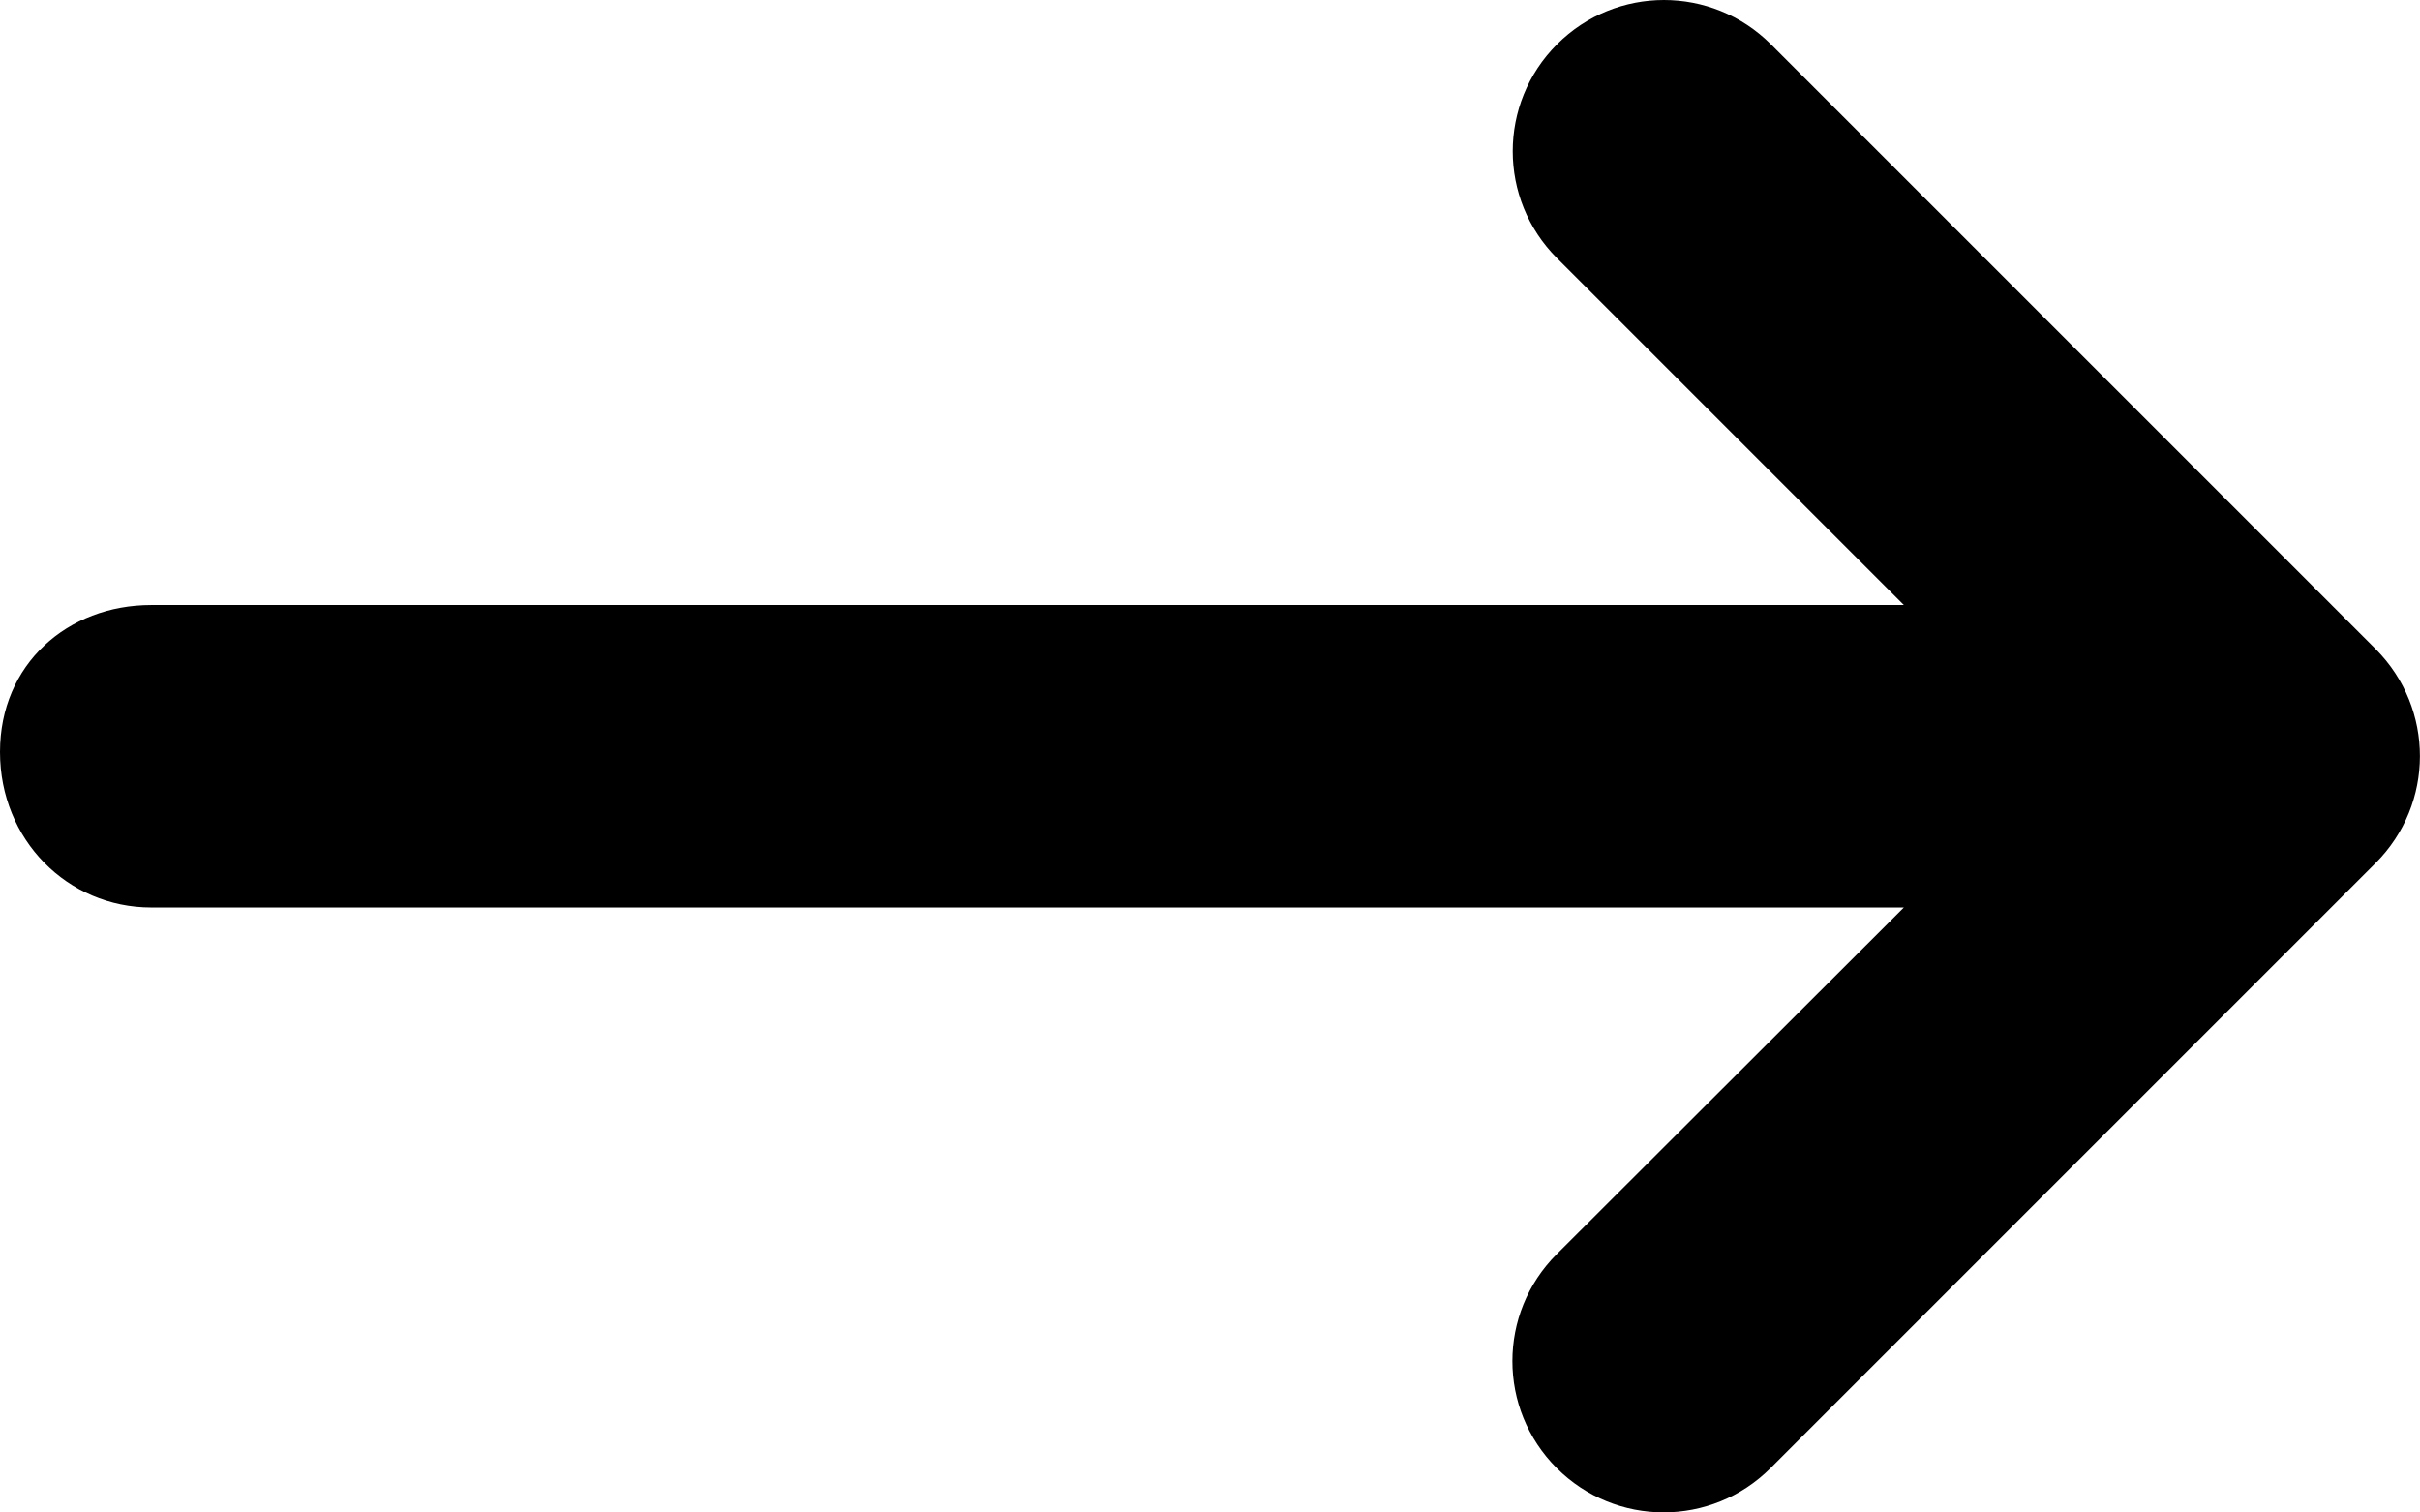 <svg viewBox="0 0 512 320"  xmlns="http://www.w3.org/2000/svg">
<path d="M502.6 182.605L374.6 310.605C362.09 323.115 341.84 323.095 329.35 310.605C316.85 298.105 316.85 277.855 329.35 265.355L402.8 192.005H32C14.31 192.005 0 177.705 0 159.105C0 140.505 14.31 128.005 32 128.005H402.8L329.42 54.625C316.92 42.125 316.92 21.875 329.42 9.375C341.92 -3.125 362.17 -3.125 374.67 9.375L502.67 137.375C515.1 149.905 515.1 170.105 502.6 182.605Z" />
</svg>
